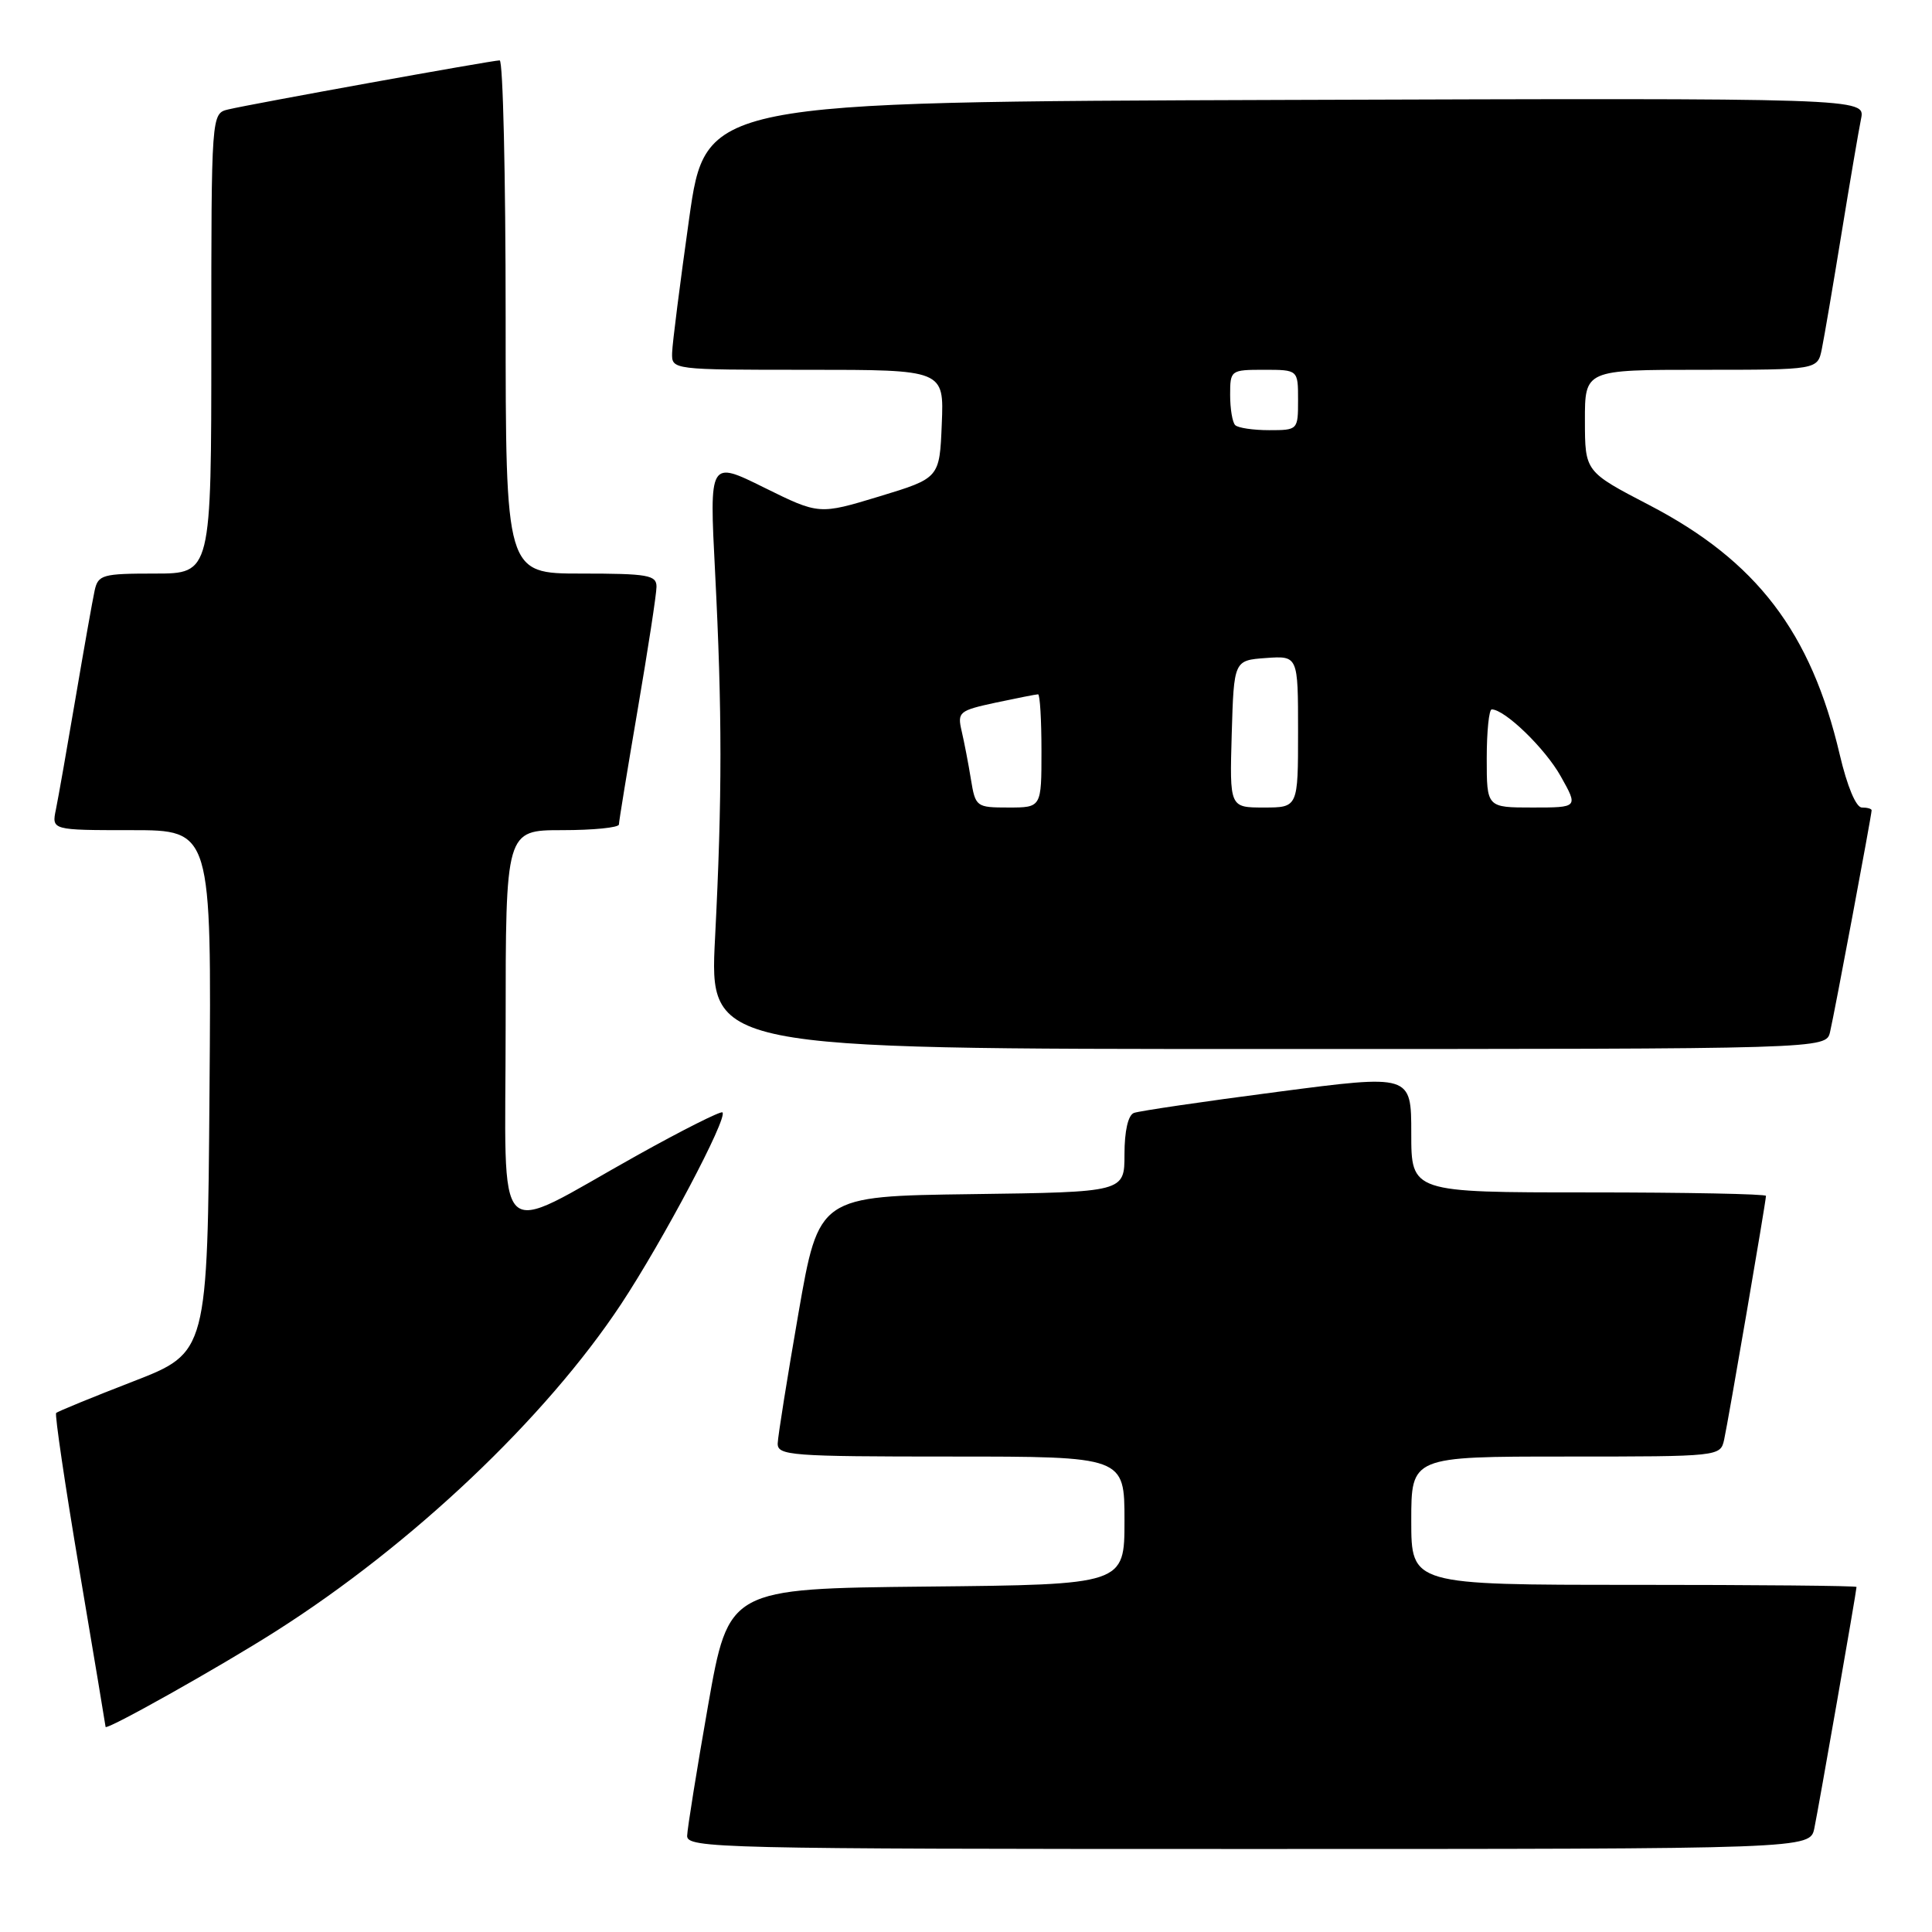 <?xml version="1.0" encoding="UTF-8" standalone="no"?>
<!DOCTYPE svg PUBLIC "-//W3C//DTD SVG 1.1//EN" "http://www.w3.org/Graphics/SVG/1.1/DTD/svg11.dtd" >
<svg xmlns="http://www.w3.org/2000/svg" xmlns:xlink="http://www.w3.org/1999/xlink" version="1.1" viewBox="0 0 256 256">
 <g >
 <path fill="currentColor"
d=" M 240.41 242.25 C 240.98 239.51 246.00 210.80 246.00 210.28 C 246.00 210.12 232.72 210.00 216.50 210.00 C 187.00 210.00 187.00 210.00 187.00 201.50 C 187.00 193.00 187.00 193.00 207.48 193.00 C 227.91 193.00 227.96 192.99 228.46 190.75 C 229.01 188.25 234.00 159.18 234.00 158.46 C 234.00 158.21 223.43 158.00 210.50 158.00 C 187.00 158.00 187.00 158.00 187.00 150.18 C 187.00 142.36 187.00 142.36 169.25 144.68 C 159.49 145.95 150.94 147.21 150.25 147.47 C 149.48 147.76 149.00 149.86 149.00 152.95 C 149.00 157.96 149.00 157.96 128.75 158.23 C 108.50 158.50 108.50 158.50 105.80 174.00 C 104.32 182.53 103.08 190.29 103.05 191.25 C 103.00 192.87 104.74 193.00 126.00 193.00 C 149.00 193.00 149.00 193.00 149.00 201.48 C 149.00 209.97 149.00 209.97 122.77 210.23 C 96.55 210.50 96.55 210.50 93.82 226.00 C 92.32 234.53 91.08 242.29 91.05 243.25 C 91.00 244.90 95.19 245.00 165.42 245.00 C 239.84 245.00 239.84 245.00 240.41 242.25 Z  M 36.50 216.18 C 54.61 204.68 72.29 187.92 82.30 172.80 C 87.84 164.41 96.46 148.13 95.73 147.40 C 95.52 147.18 90.43 149.74 84.42 153.09 C 65.00 163.92 67.00 165.88 67.00 135.95 C 67.00 110.00 67.00 110.00 74.50 110.00 C 78.62 110.00 82.00 109.66 82.01 109.25 C 82.01 108.84 83.14 101.97 84.50 94.00 C 85.86 86.03 86.99 78.71 86.99 77.75 C 87.00 76.20 85.86 76.00 77.00 76.00 C 67.00 76.00 67.00 76.00 67.00 42.00 C 67.00 23.30 66.65 8.00 66.21 8.00 C 65.22 8.00 33.31 13.77 30.25 14.50 C 28.00 15.04 28.00 15.04 28.00 45.52 C 28.00 76.00 28.00 76.00 20.52 76.00 C 13.57 76.00 13.00 76.16 12.54 78.25 C 12.27 79.49 11.13 85.90 10.01 92.50 C 8.89 99.10 7.72 105.74 7.41 107.25 C 6.84 110.00 6.84 110.00 17.43 110.00 C 28.03 110.00 28.03 110.00 27.76 144.61 C 27.50 179.22 27.50 179.22 17.66 183.04 C 12.24 185.14 7.65 187.02 7.44 187.23 C 7.24 187.43 8.62 196.80 10.52 208.05 C 12.42 219.30 13.98 228.64 13.99 228.82 C 14.01 229.36 29.06 220.91 36.50 216.18 Z  M 242.49 136.75 C 243.06 134.35 248.00 107.98 248.00 107.37 C 248.00 107.16 247.42 107.00 246.71 107.00 C 245.93 107.00 244.76 104.19 243.77 99.97 C 239.97 83.77 232.76 74.33 218.54 66.93 C 210.02 62.50 210.02 62.50 210.01 55.75 C 210.00 49.00 210.00 49.00 225.42 49.00 C 240.84 49.00 240.84 49.00 241.40 46.25 C 241.71 44.74 242.88 37.88 244.00 31.00 C 245.12 24.12 246.29 17.26 246.60 15.74 C 247.16 12.99 247.16 12.99 170.33 13.24 C 93.50 13.50 93.50 13.50 91.31 29.00 C 90.11 37.53 89.09 45.51 89.06 46.75 C 89.00 49.00 89.00 49.00 107.04 49.00 C 125.09 49.00 125.09 49.00 124.79 56.18 C 124.50 63.35 124.50 63.35 116.51 65.78 C 108.53 68.20 108.53 68.20 101.26 64.61 C 93.99 61.01 93.99 61.01 94.75 75.76 C 95.70 94.35 95.70 105.65 94.75 124.25 C 93.99 139.00 93.99 139.00 167.98 139.00 C 241.96 139.00 241.96 139.00 242.49 136.75 Z  M 128.65 103.25 C 128.32 101.19 127.76 98.31 127.42 96.85 C 126.84 94.35 127.08 94.15 131.95 93.10 C 134.78 92.50 137.30 92.00 137.55 92.00 C 137.80 92.00 138.00 95.38 138.00 99.50 C 138.00 107.00 138.00 107.00 133.63 107.00 C 129.36 107.00 129.25 106.92 128.65 103.25 Z  M 163.21 97.25 C 163.50 87.50 163.50 87.50 167.75 87.19 C 172.00 86.89 172.00 86.89 172.00 96.94 C 172.00 107.00 172.00 107.00 167.46 107.00 C 162.93 107.00 162.93 107.00 163.21 97.25 Z  M 197.00 100.50 C 197.00 96.92 197.30 94.00 197.66 94.00 C 199.40 94.00 204.75 99.18 206.81 102.87 C 209.13 107.00 209.13 107.00 203.06 107.00 C 197.00 107.00 197.00 107.00 197.00 100.50 Z  M 163.67 56.33 C 163.30 55.97 163.00 54.17 163.00 52.33 C 163.00 49.05 163.07 49.00 167.50 49.00 C 172.00 49.00 172.00 49.00 172.00 53.00 C 172.00 56.97 171.97 57.00 168.17 57.00 C 166.06 57.00 164.03 56.70 163.67 56.33 Z "/>
</g>
</svg>